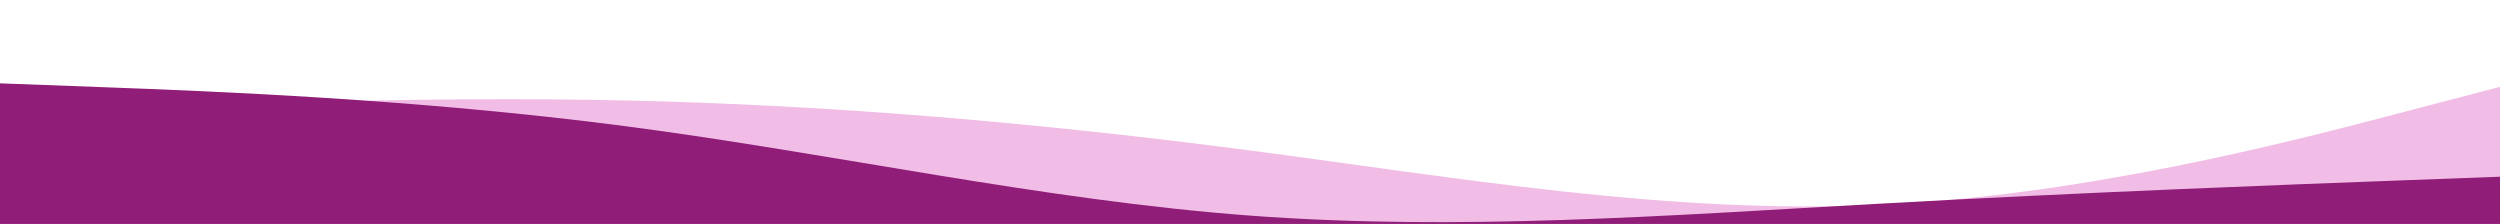 <svg width="1440" height="129" viewBox="0 0 1440 129" fill="none" xmlns="http://www.w3.org/2000/svg">
<path fill-rule="evenodd" clip-rule="evenodd" d="M0 65.714L60 63.095C120 60.476 240 55.238 360 57.857C480 60.476 600 70.952 720 86.667C840 102.381 960 123.333 1080 118.095C1200 112.857 1320 81.429 1380 65.714L1440 50V160H1380C1320 160 1200 160 1080 160C960 160 840 160 720 160C600 160 480 160 360 160C240 160 120 160 60 160H0V65.714Z" fill="#F1BDE6"/>
<path fill-rule="evenodd" clip-rule="evenodd" d="M1440 101.778L1380 104.019C1320 106.259 1200 110.741 1080 117.463C960 124.185 840 133.148 720 124.185C600 115.222 480 88.333 360 72.648C240 56.963 120 52.481 60 50.241L0 48V169H60C120 169 240 169 360 169C480 169 600 169 720 169C840 169 960 169 1080 169C1200 169 1320 169 1380 169H1440V101.778Z" fill="#901D78"/>
</svg>
